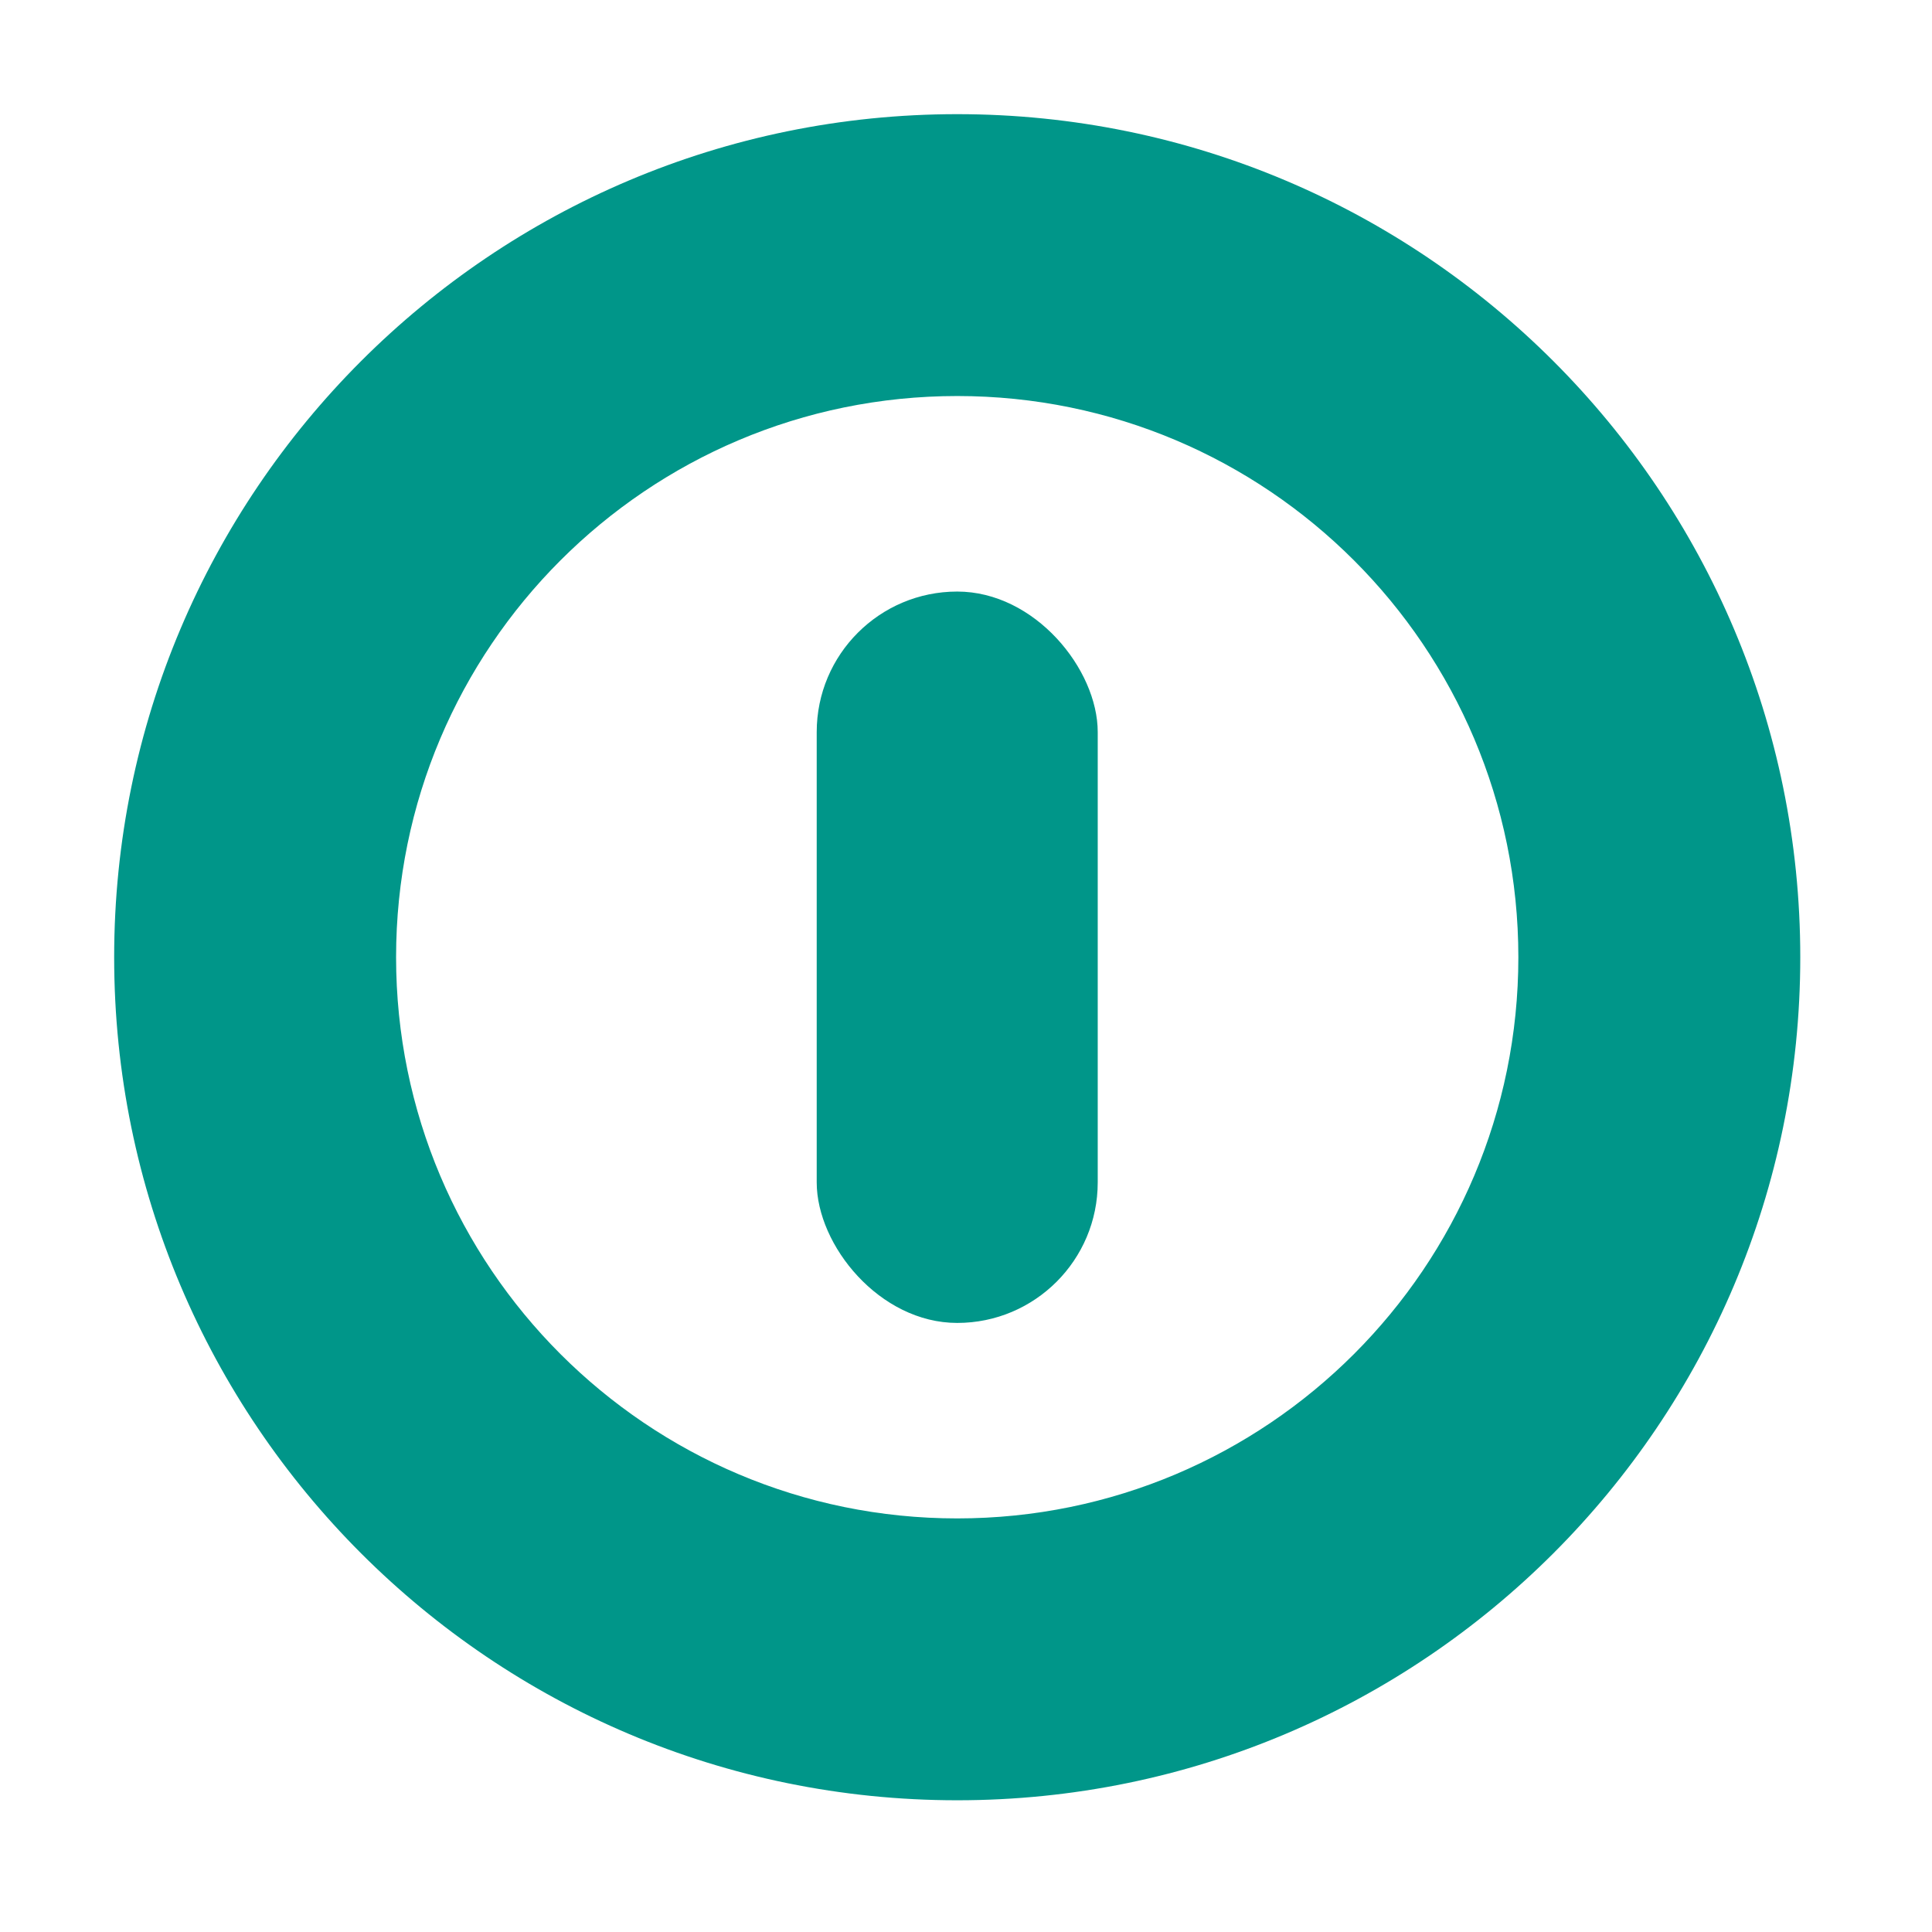 <svg xmlns="http://www.w3.org/2000/svg" height="22" width="22"><g transform="translate(-5.484 -5.484) scale(.064)" fill="#009689" fill-rule="evenodd"><path d="M256 106c-82.84 0-150 67.16-150 150s67.16 150 150 150 150-67.16 150-150-67.16-150-150-150m0 50.15c55.14 0 99.84 44.707 99.84 99.85 0 55.14-44.703 99.85-99.84 99.85-55.14 0-99.84-44.707-99.84-99.85 0-55.14 44.703-99.85 99.84-99.85"/><rect height="130.13" rx="25" width="50" x="231" y="190.94"/></g></svg>